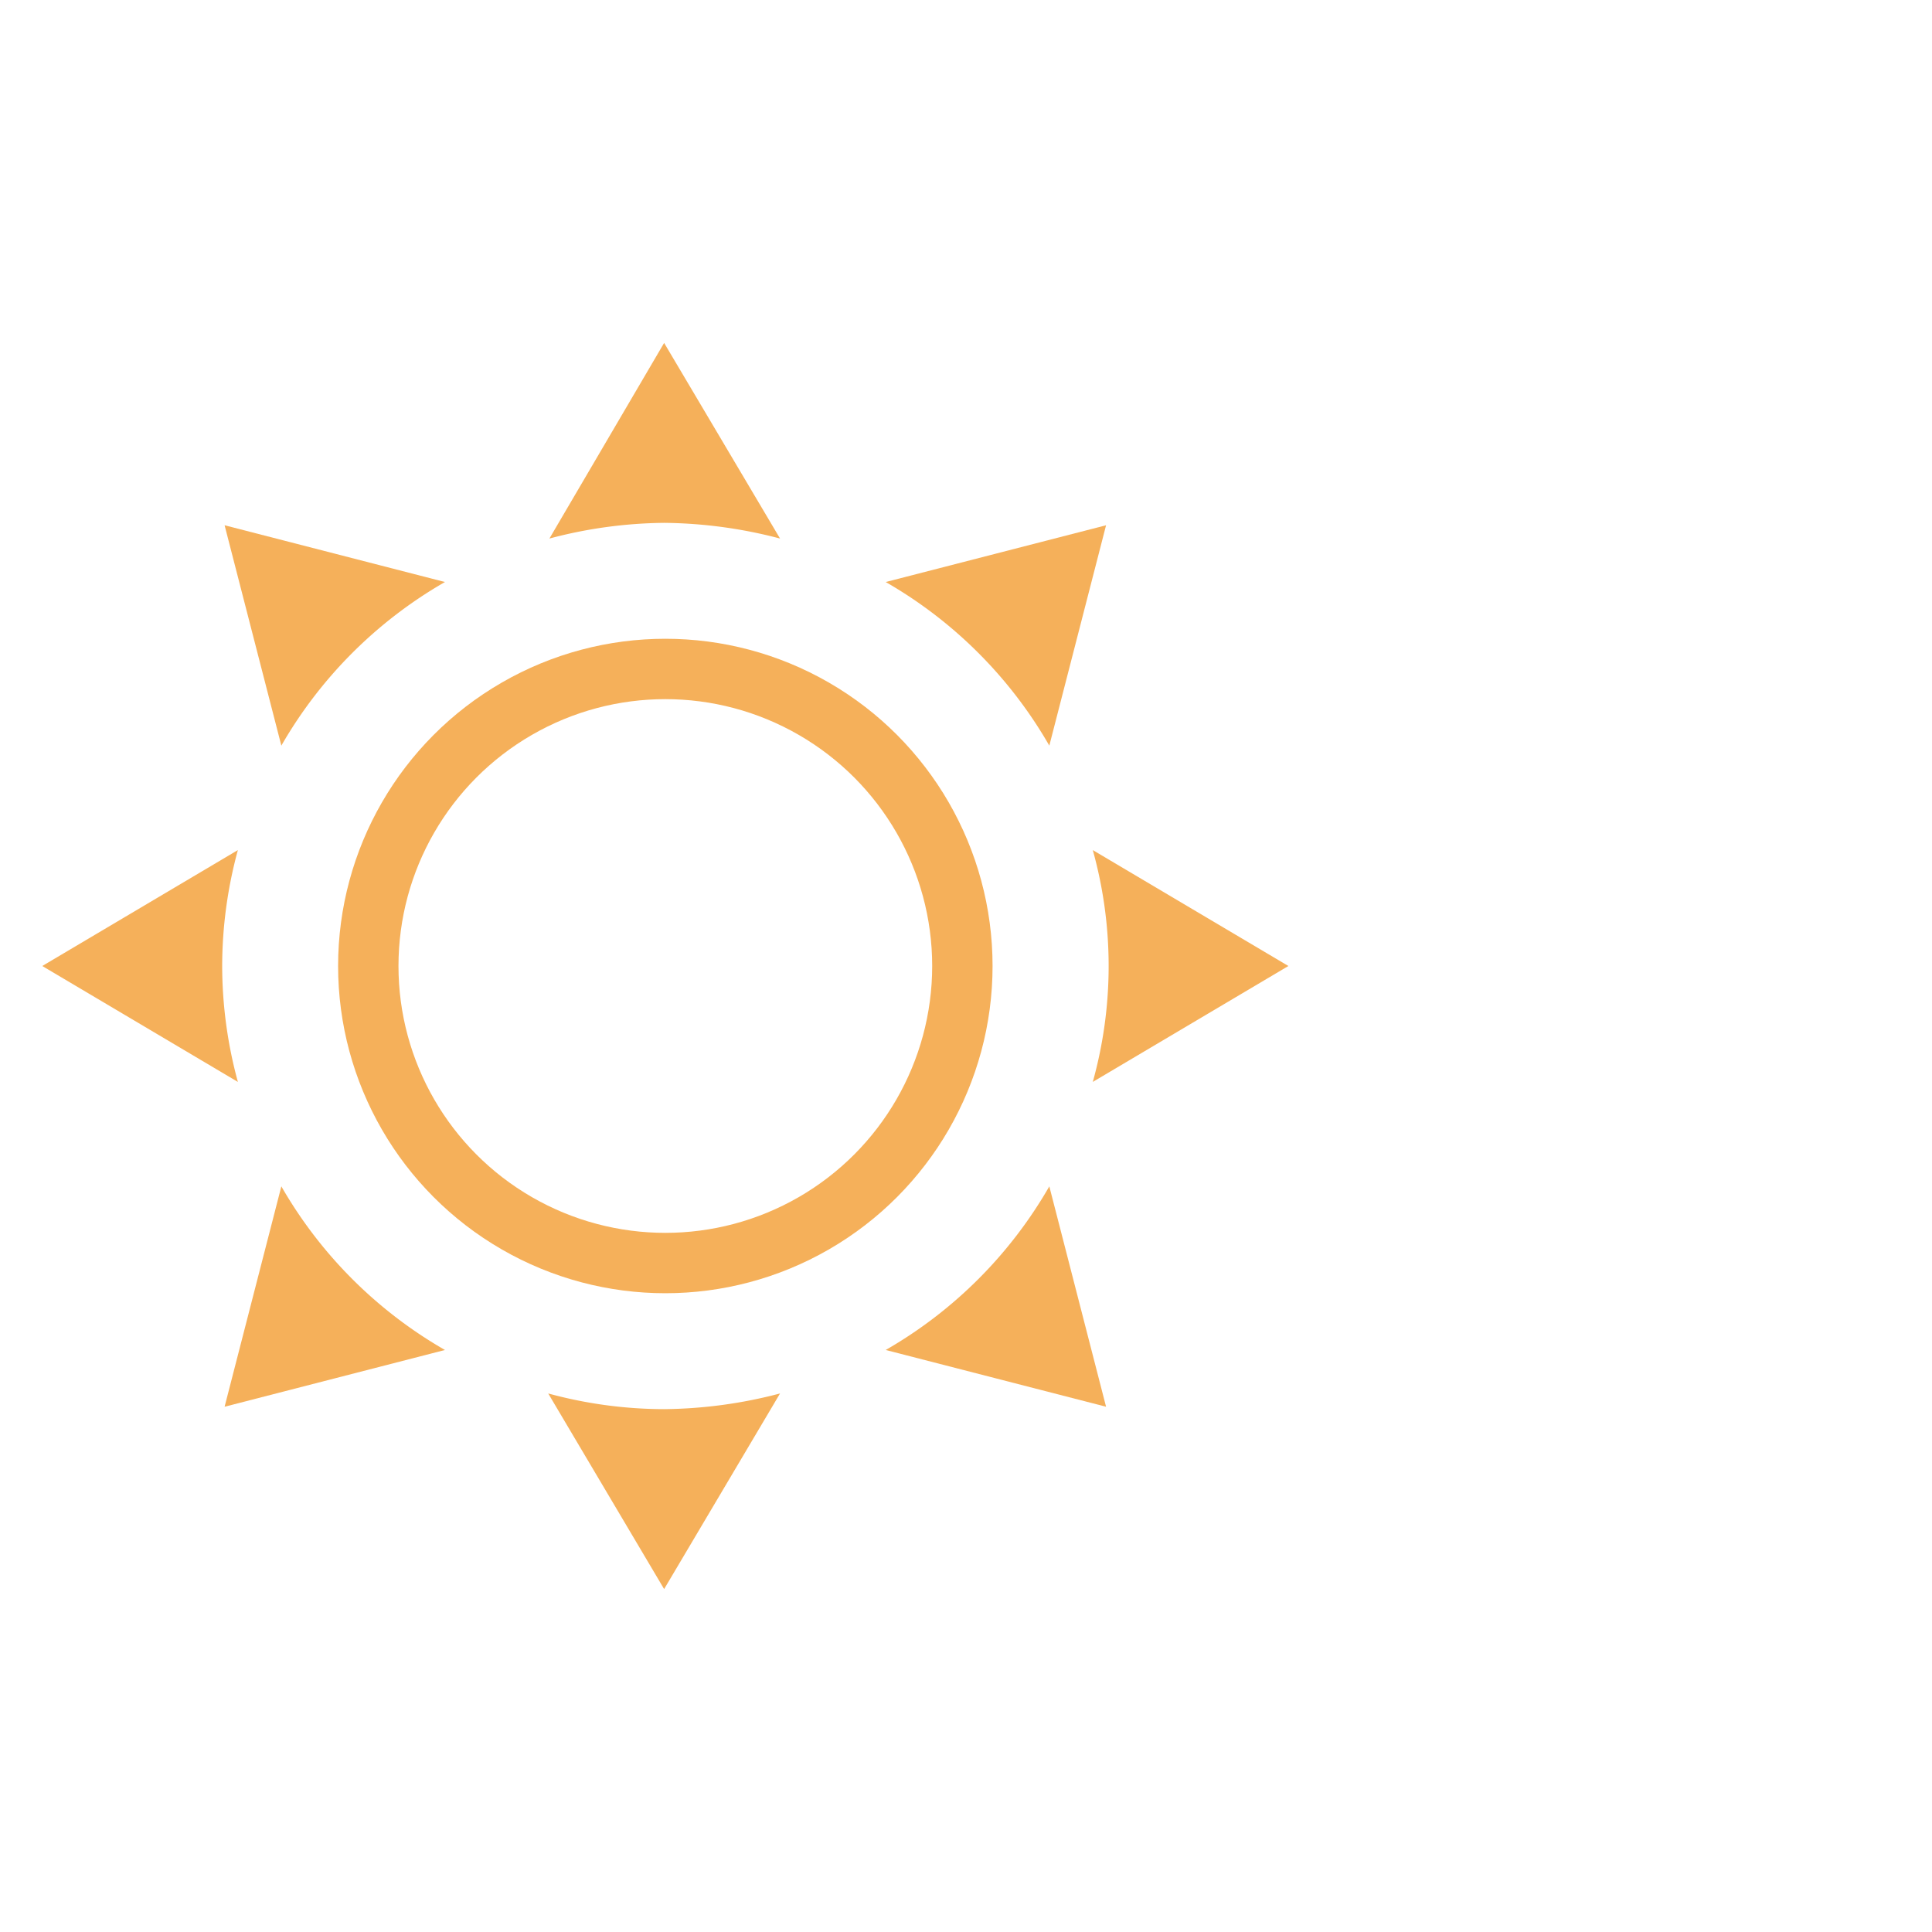 <svg xmlns="http://www.w3.org/2000/svg" viewBox="0 0 32 32"><defs><style>.cls-1{fill:#f5b05a;}.cls-2,.cls-3{fill:none;}.cls-2{stroke:#f5b05a;stroke-linecap:round;stroke-linejoin:round;}</style></defs><title>sun</title><g id="Layer_2" data-name="Layer 2"><g id="Layer_2-2" data-name="Layer 2"><g id="Layer_2-3" data-name="Layer 2"><g id="Layer_2-2-2" data-name="Layer 2-2"><path class="cls-1" d="M21.34,16,18.1,14.08a7.15,7.15,0,0,1,0,3.84Z"/><path class="cls-1" d="M11,8.66a7.79,7.79,0,0,1,1.92.26L11,5.68,9.1,8.92A7.63,7.63,0,0,1,11,8.66Z"/><path class="cls-1" d="M17.38,12.35l.94-3.65-3.65.94A7.34,7.34,0,0,1,17.38,12.35Z"/><path class="cls-1" d="M7.37,9.64,3.72,8.7l.94,3.65A7.34,7.34,0,0,1,7.37,9.64Z"/><path class="cls-1" d="M11,23.34a7.34,7.34,0,0,1-1.92-.26L11,26.32l1.92-3.24A7.79,7.79,0,0,1,11,23.34Z"/><path class="cls-1" d="M14.67,22.36l3.65.94-.94-3.65A7.34,7.34,0,0,1,14.67,22.36Z"/><path class="cls-1" d="M4.66,19.65,3.72,23.3l3.65-.94A7.34,7.34,0,0,1,4.66,19.65Z"/><path class="cls-1" d="M3.68,16a7.34,7.34,0,0,1,.26-1.92L.7,16l3.24,1.92A7.34,7.34,0,0,1,3.68,16Z"/><circle class="cls-2" cx="11.02" cy="16" r="4.92"/><rect class="cls-3" width="32" height="32"/></g></g></g></g></svg>